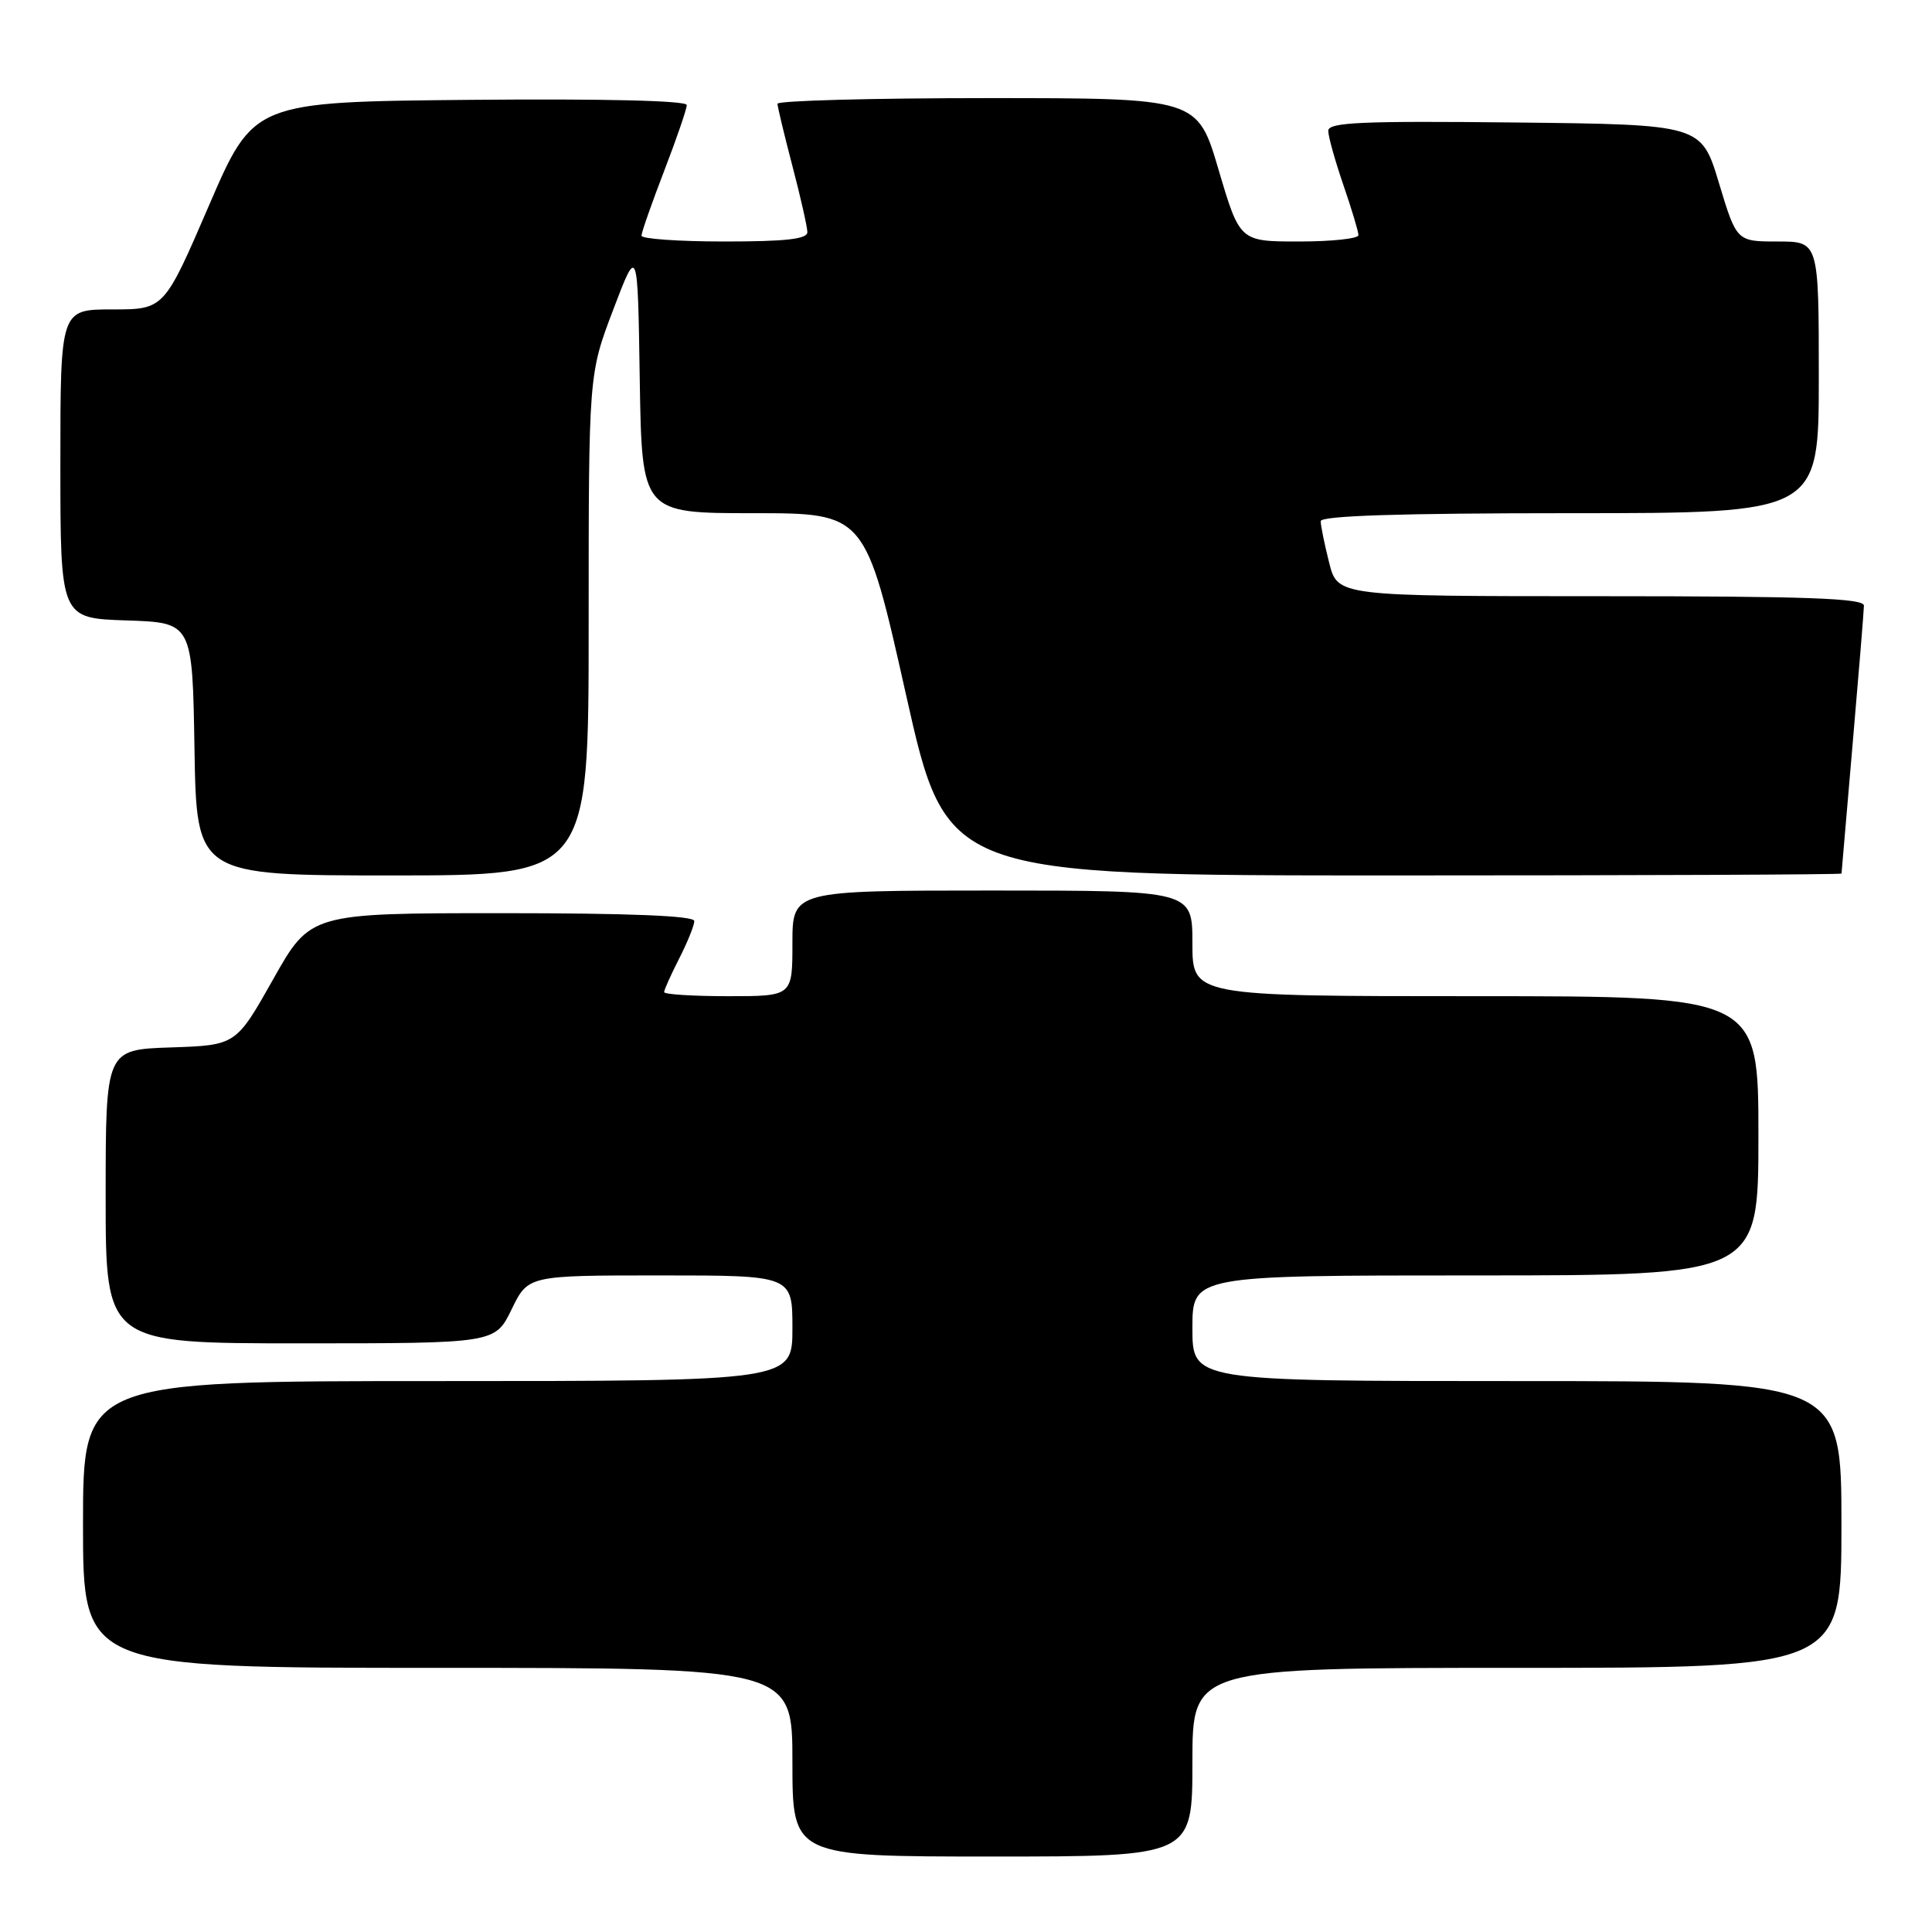 <?xml version="1.0" encoding="UTF-8" standalone="no"?>
<!DOCTYPE svg PUBLIC "-//W3C//DTD SVG 1.1//EN" "http://www.w3.org/Graphics/SVG/1.1/DTD/svg11.dtd" >
<svg xmlns="http://www.w3.org/2000/svg" xmlns:xlink="http://www.w3.org/1999/xlink" version="1.1" viewBox="0 0 256 256">
 <g >
 <path fill="currentColor"
d=" M 158.00 233.50 C 158.00 221.00 158.00 221.00 201.00 221.00 C 244.00 221.00 244.00 221.00 244.00 202.00 C 244.00 183.00 244.00 183.00 201.00 183.00 C 158.00 183.00 158.00 183.00 158.00 176.00 C 158.00 169.00 158.00 169.00 195.50 169.00 C 233.00 169.00 233.00 169.00 233.00 150.50 C 233.00 132.00 233.00 132.00 195.50 132.00 C 158.00 132.00 158.00 132.00 158.00 125.00 C 158.00 118.00 158.00 118.00 131.50 118.00 C 105.00 118.00 105.00 118.00 105.00 125.00 C 105.00 132.00 105.00 132.00 96.50 132.00 C 91.83 132.00 88.00 131.76 88.00 131.46 C 88.00 131.16 88.90 129.16 90.00 127.00 C 91.10 124.84 92.00 122.61 92.00 122.04 C 92.00 121.35 83.50 121.00 66.56 121.00 C 41.13 121.00 41.13 121.00 36.20 129.75 C 31.27 138.50 31.27 138.50 22.63 138.79 C 14.00 139.08 14.00 139.08 14.00 158.54 C 14.00 178.00 14.00 178.00 39.80 178.00 C 65.60 178.00 65.60 178.00 67.79 173.50 C 69.97 169.00 69.97 169.00 87.49 169.00 C 105.00 169.00 105.00 169.00 105.00 176.00 C 105.00 183.00 105.00 183.00 58.00 183.00 C 11.00 183.00 11.00 183.00 11.00 202.00 C 11.00 221.00 11.00 221.00 58.00 221.00 C 105.00 221.00 105.00 221.00 105.00 233.50 C 105.00 246.00 105.00 246.00 131.50 246.00 C 158.00 246.00 158.00 246.00 158.00 233.50 Z  M 78.00 82.80 C 78.00 49.60 78.00 49.60 81.25 41.05 C 84.50 32.50 84.50 32.50 84.77 50.25 C 85.05 68.00 85.05 68.00 99.85 68.00 C 114.66 68.00 114.66 68.00 120.04 92.00 C 125.42 116.00 125.42 116.00 184.71 116.00 C 217.32 116.00 244.01 115.89 244.01 115.75 C 244.02 115.61 244.69 107.85 245.49 98.50 C 246.30 89.15 246.97 80.94 246.98 80.25 C 247.00 79.27 239.37 79.00 212.12 79.00 C 177.24 79.00 177.24 79.00 176.12 74.56 C 175.50 72.11 175.00 69.64 175.00 69.06 C 175.00 68.34 185.48 68.00 208.00 68.00 C 241.00 68.00 241.00 68.00 241.00 50.00 C 241.00 32.00 241.00 32.00 235.55 32.00 C 230.11 32.00 230.11 32.00 227.77 24.25 C 225.43 16.50 225.43 16.50 200.71 16.23 C 180.40 16.01 176.00 16.21 176.00 17.33 C 176.00 18.07 176.90 21.30 178.00 24.50 C 179.10 27.70 180.00 30.69 180.00 31.16 C 180.00 31.62 176.46 32.00 172.14 32.00 C 164.28 32.00 164.28 32.00 161.47 22.50 C 158.67 13.00 158.67 13.00 130.83 13.00 C 115.53 13.00 103.01 13.34 103.02 13.75 C 103.03 14.16 103.92 17.88 105.00 22.00 C 106.08 26.12 106.97 30.06 106.98 30.75 C 107.00 31.68 104.14 32.00 96.00 32.00 C 89.95 32.00 85.00 31.65 85.00 31.23 C 85.00 30.80 86.35 26.95 88.00 22.66 C 89.65 18.38 91.00 14.44 91.00 13.92 C 91.00 13.33 79.98 13.07 62.30 13.23 C 33.61 13.50 33.61 13.50 27.68 27.25 C 21.75 41.00 21.75 41.00 14.88 41.00 C 8.00 41.00 8.00 41.00 8.00 61.46 C 8.00 81.92 8.00 81.92 16.75 82.21 C 25.50 82.50 25.50 82.50 25.77 99.25 C 26.05 116.00 26.05 116.00 52.02 116.00 C 78.00 116.00 78.00 116.00 78.00 82.80 Z "/>
</g>
</svg>